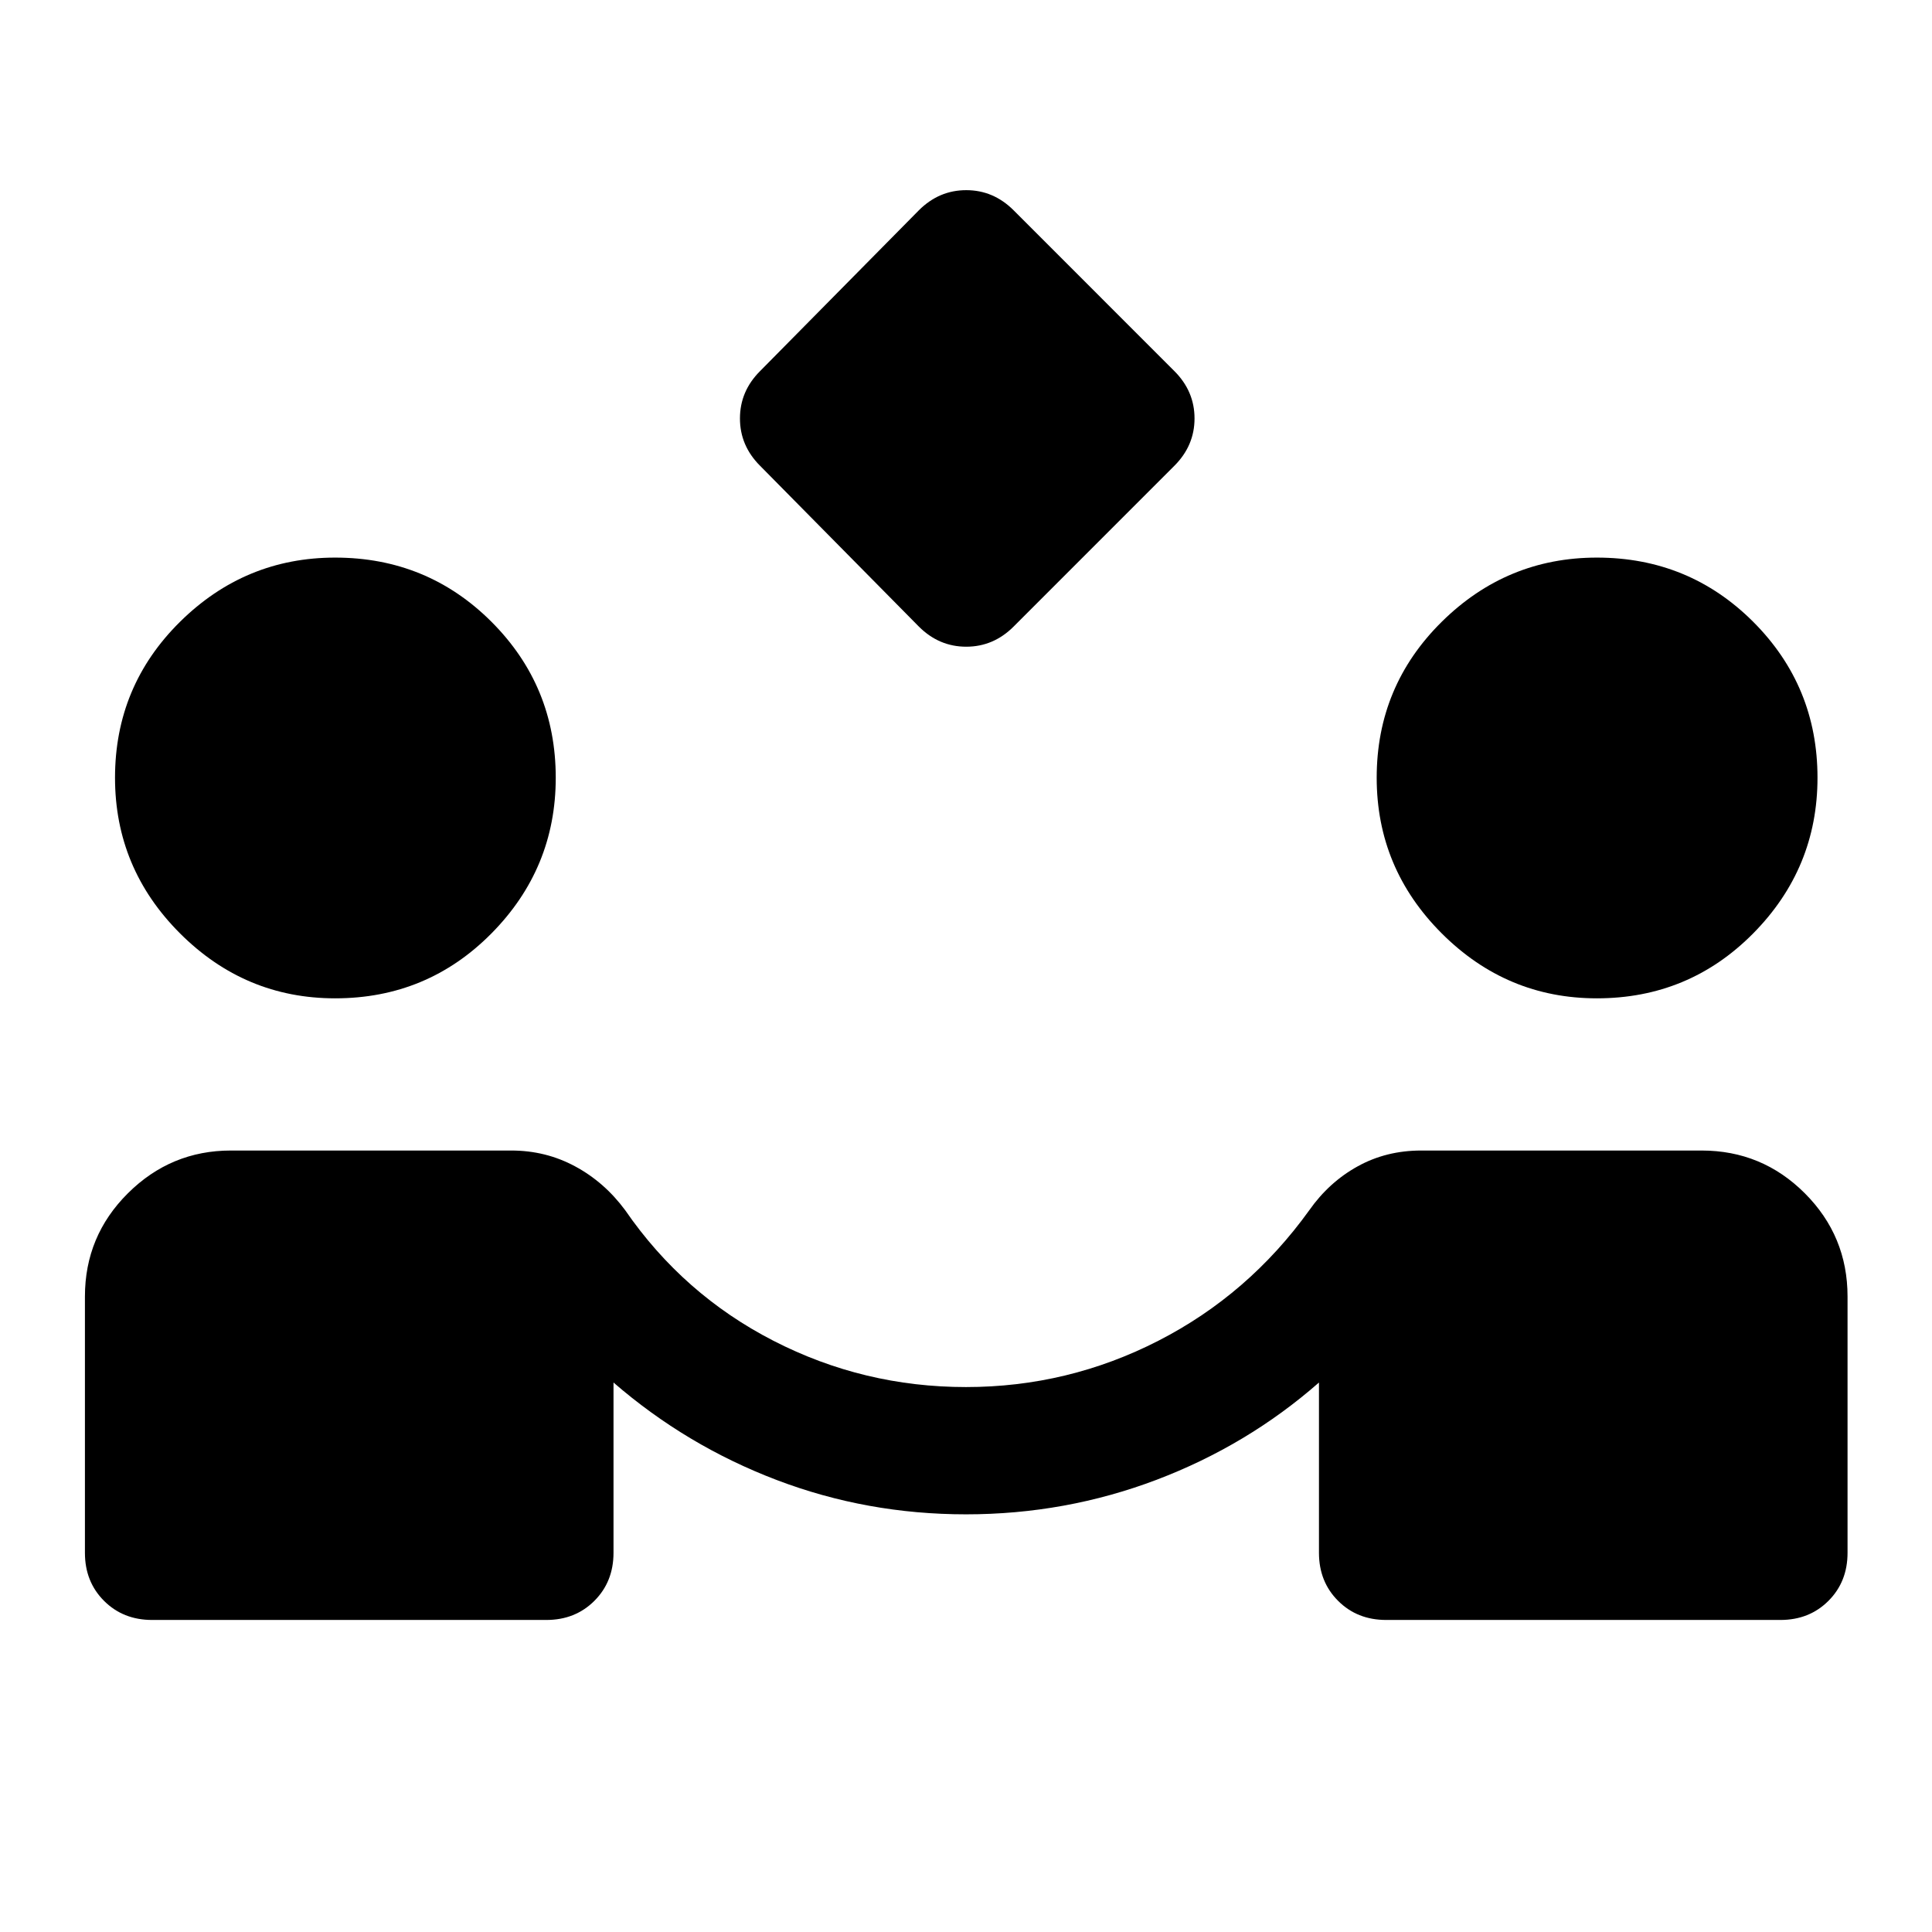 <svg width="49" height="49" viewBox="0 0 49 49" fill="none" xmlns="http://www.w3.org/2000/svg">
<path d="M23.306 15.893L19.276 11.812C18.936 11.472 18.767 11.072 18.767 10.613C18.767 10.153 18.936 9.753 19.276 9.413L23.306 5.332C23.646 4.993 24.046 4.823 24.506 4.823C24.966 4.823 25.366 4.993 25.706 5.332L29.786 9.413C30.126 9.753 30.296 10.153 30.296 10.613C30.296 11.072 30.126 11.472 29.786 11.812L25.706 15.893C25.366 16.232 24.966 16.402 24.506 16.402C24.046 16.402 23.646 16.232 23.306 15.893ZM3.857 41.086C3.368 41.086 2.961 40.924 2.638 40.601C2.315 40.278 2.154 39.872 2.154 39.383V32.883C2.154 31.86 2.517 30.987 3.244 30.264C3.971 29.541 4.842 29.18 5.856 29.18H12.966C13.549 29.18 14.088 29.313 14.585 29.581C15.082 29.848 15.506 30.22 15.857 30.695C16.839 32.12 18.093 33.223 19.616 34.005C21.14 34.788 22.768 35.179 24.5 35.179C26.224 35.179 27.85 34.788 29.378 34.005C30.905 33.223 32.181 32.12 33.206 30.695C33.54 30.22 33.95 29.848 34.434 29.581C34.918 29.313 35.455 29.18 36.045 29.18H43.156C44.178 29.18 45.051 29.541 45.774 30.264C46.497 30.987 46.858 31.86 46.858 32.883V39.383C46.858 39.872 46.697 40.278 46.374 40.601C46.051 40.924 45.645 41.086 45.156 41.086H35.156C34.666 41.086 34.26 40.924 33.937 40.601C33.614 40.278 33.452 39.872 33.452 39.383V35.064C32.244 36.124 30.871 36.947 29.333 37.531C27.795 38.114 26.184 38.407 24.5 38.407C22.824 38.407 21.223 38.117 19.698 37.536C18.173 36.956 16.793 36.132 15.56 35.064V39.383C15.56 39.872 15.398 40.278 15.075 40.601C14.752 40.924 14.345 41.086 13.857 41.086H3.857ZM8.5 25.32C6.976 25.32 5.664 24.771 4.565 23.672C3.466 22.573 2.917 21.257 2.917 19.725C2.917 18.176 3.466 16.858 4.565 15.771C5.664 14.685 6.976 14.142 8.5 14.142C10.057 14.142 11.379 14.685 12.466 15.771C13.552 16.858 14.095 18.176 14.095 19.725C14.095 21.257 13.552 22.573 12.466 23.672C11.379 24.771 10.057 25.32 8.5 25.32ZM40.5 25.32C38.976 25.32 37.664 24.771 36.565 23.672C35.466 22.573 34.916 21.257 34.916 19.725C34.916 18.176 35.466 16.858 36.565 15.771C37.664 14.685 38.976 14.142 40.5 14.142C42.057 14.142 43.379 14.685 44.466 15.771C45.552 16.858 46.096 18.176 46.096 19.725C46.096 21.257 45.552 22.573 44.466 23.672C43.379 24.771 42.057 25.32 40.5 25.32Z" fill="black"/>
</svg>
